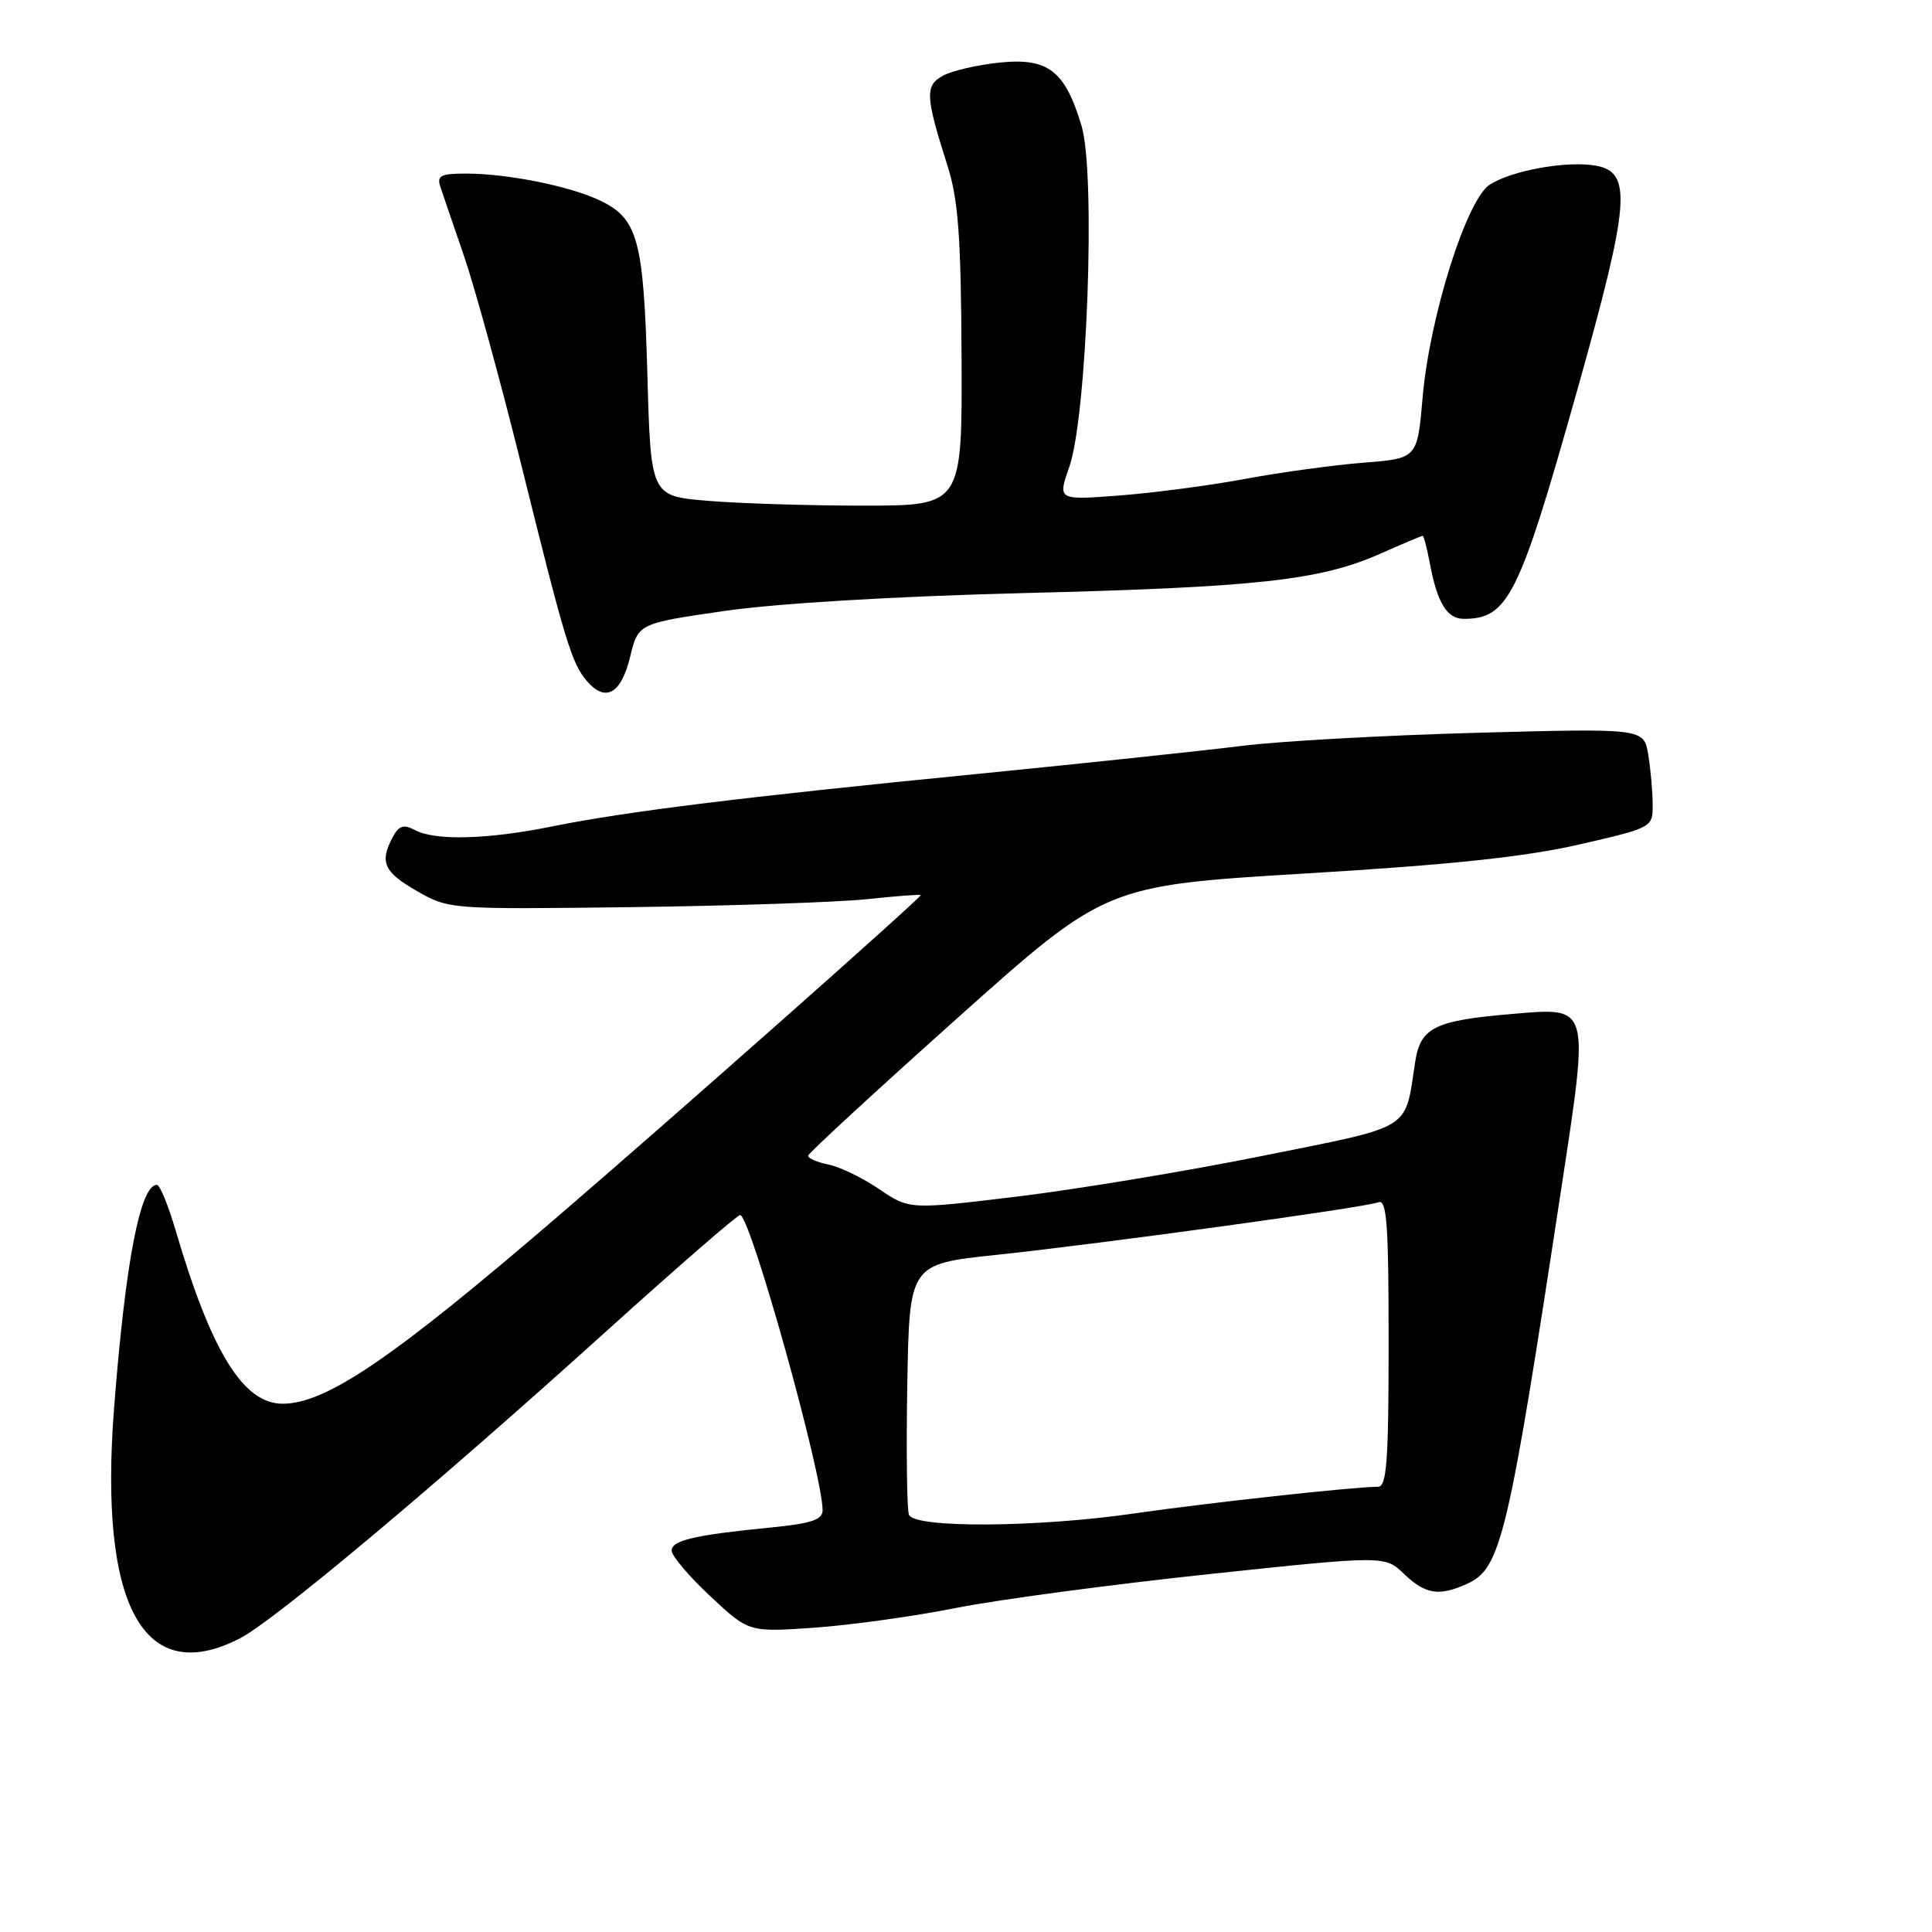 <?xml version="1.0" encoding="UTF-8" standalone="no"?>
<!DOCTYPE svg PUBLIC "-//W3C//DTD SVG 1.1//EN" "http://www.w3.org/Graphics/SVG/1.1/DTD/svg11.dtd" >
<svg xmlns="http://www.w3.org/2000/svg" xmlns:xlink="http://www.w3.org/1999/xlink" version="1.1" viewBox="0 0 256 256">
 <g >
 <path fill="currentColor"
d=" M 31.79 217.09 C 36.35 214.75 57.76 196.80 80.42 176.32 C 89.75 167.90 97.69 161.00 98.07 161.00 C 99.41 161.00 108.99 195.32 109.00 200.11 C 109.00 201.37 107.52 201.87 102.25 202.39 C 92.01 203.40 89.00 204.10 89.00 205.47 C 89.00 206.16 91.30 208.88 94.11 211.50 C 99.22 216.28 99.22 216.28 107.86 215.68 C 112.61 215.35 121.04 214.18 126.59 213.08 C 132.15 211.97 147.22 209.96 160.09 208.59 C 183.50 206.11 183.50 206.11 186.05 208.56 C 188.89 211.27 190.70 211.55 194.40 209.86 C 198.89 207.82 199.81 203.94 206.94 157.09 C 210.59 133.09 210.70 133.48 200.52 134.34 C 190.07 135.22 188.23 136.13 187.52 140.70 C 186.10 149.93 187.44 149.10 167.34 153.15 C 157.37 155.16 142.76 157.58 134.86 158.54 C 120.50 160.28 120.50 160.28 116.50 157.57 C 114.30 156.07 111.26 154.60 109.75 154.30 C 108.24 154.00 107.04 153.47 107.09 153.12 C 107.14 152.78 116.03 144.59 126.84 134.92 C 146.50 117.34 146.50 117.34 173.00 115.74 C 192.21 114.59 202.18 113.53 209.25 111.90 C 218.99 109.66 219.00 109.65 218.99 106.58 C 218.98 104.89 218.72 101.92 218.40 100.00 C 217.82 96.50 217.82 96.50 195.66 97.10 C 183.47 97.43 169.45 98.21 164.50 98.84 C 159.55 99.46 143.80 101.13 129.50 102.55 C 98.29 105.63 83.00 107.52 73.14 109.51 C 64.59 111.24 57.66 111.42 54.98 109.99 C 53.48 109.19 52.86 109.39 52.04 110.92 C 50.27 114.24 50.85 115.55 55.25 118.07 C 59.48 120.49 59.63 120.50 83.69 120.20 C 96.99 120.03 111.05 119.55 114.94 119.14 C 118.82 118.72 122.00 118.49 122.00 118.61 C 122.00 119.01 89.24 148.02 74.00 161.11 C 51.99 180.03 43.22 186.00 37.44 186.00 C 32.23 186.00 28.00 179.13 23.26 162.99 C 22.29 159.69 21.18 157.00 20.79 157.00 C 18.58 157.00 16.62 167.24 15.12 186.50 C 13.08 212.79 19.01 223.67 31.79 217.09 Z  M 83.49 87.05 C 84.57 82.61 84.57 82.61 96.03 80.95 C 103.00 79.95 118.48 79.02 135.50 78.59 C 166.58 77.82 174.90 76.90 182.85 73.39 C 185.82 72.07 188.37 71.00 188.51 71.00 C 188.66 71.00 189.09 72.68 189.48 74.73 C 190.45 79.89 191.74 82.00 193.95 82.00 C 199.84 82.00 201.28 79.11 209.03 51.56 C 215.96 26.92 216.30 22.84 211.50 21.96 C 207.65 21.26 200.29 22.58 197.37 24.49 C 194.31 26.50 189.43 42.00 188.51 52.62 C 187.81 60.75 187.81 60.75 180.66 61.31 C 176.72 61.62 169.71 62.58 165.08 63.44 C 160.45 64.31 152.94 65.30 148.40 65.65 C 140.14 66.28 140.14 66.28 141.68 61.89 C 144.04 55.19 145.21 23.06 143.32 16.71 C 141.14 9.38 138.89 7.63 132.46 8.29 C 129.55 8.59 126.19 9.36 124.99 10.01 C 122.53 11.32 122.60 12.71 125.56 22.00 C 126.97 26.42 127.34 31.36 127.41 47.25 C 127.50 67.00 127.50 67.00 114.40 67.00 C 107.20 67.00 97.91 66.71 93.76 66.36 C 86.23 65.73 86.23 65.73 85.78 49.61 C 85.28 31.69 84.53 28.95 79.44 26.54 C 75.47 24.65 67.19 23.00 61.75 23.00 C 58.40 23.00 57.86 23.28 58.35 24.75 C 58.67 25.71 60.09 29.88 61.51 34.00 C 62.92 38.12 66.32 50.50 69.05 61.50 C 74.93 85.21 75.76 87.94 77.81 90.29 C 80.26 93.09 82.30 91.93 83.49 87.05 Z  M 120.44 200.71 C 120.17 200.00 120.07 192.24 120.22 183.46 C 120.50 167.50 120.50 167.50 132.00 166.28 C 146.31 164.76 180.80 160.01 182.64 159.31 C 183.76 158.88 184.00 162.19 184.00 177.89 C 184.00 193.56 183.75 197.00 182.61 197.00 C 179.51 197.00 159.87 199.15 150.37 200.53 C 137.42 202.41 121.13 202.51 120.44 200.71 Z "/>
</g>
</svg>